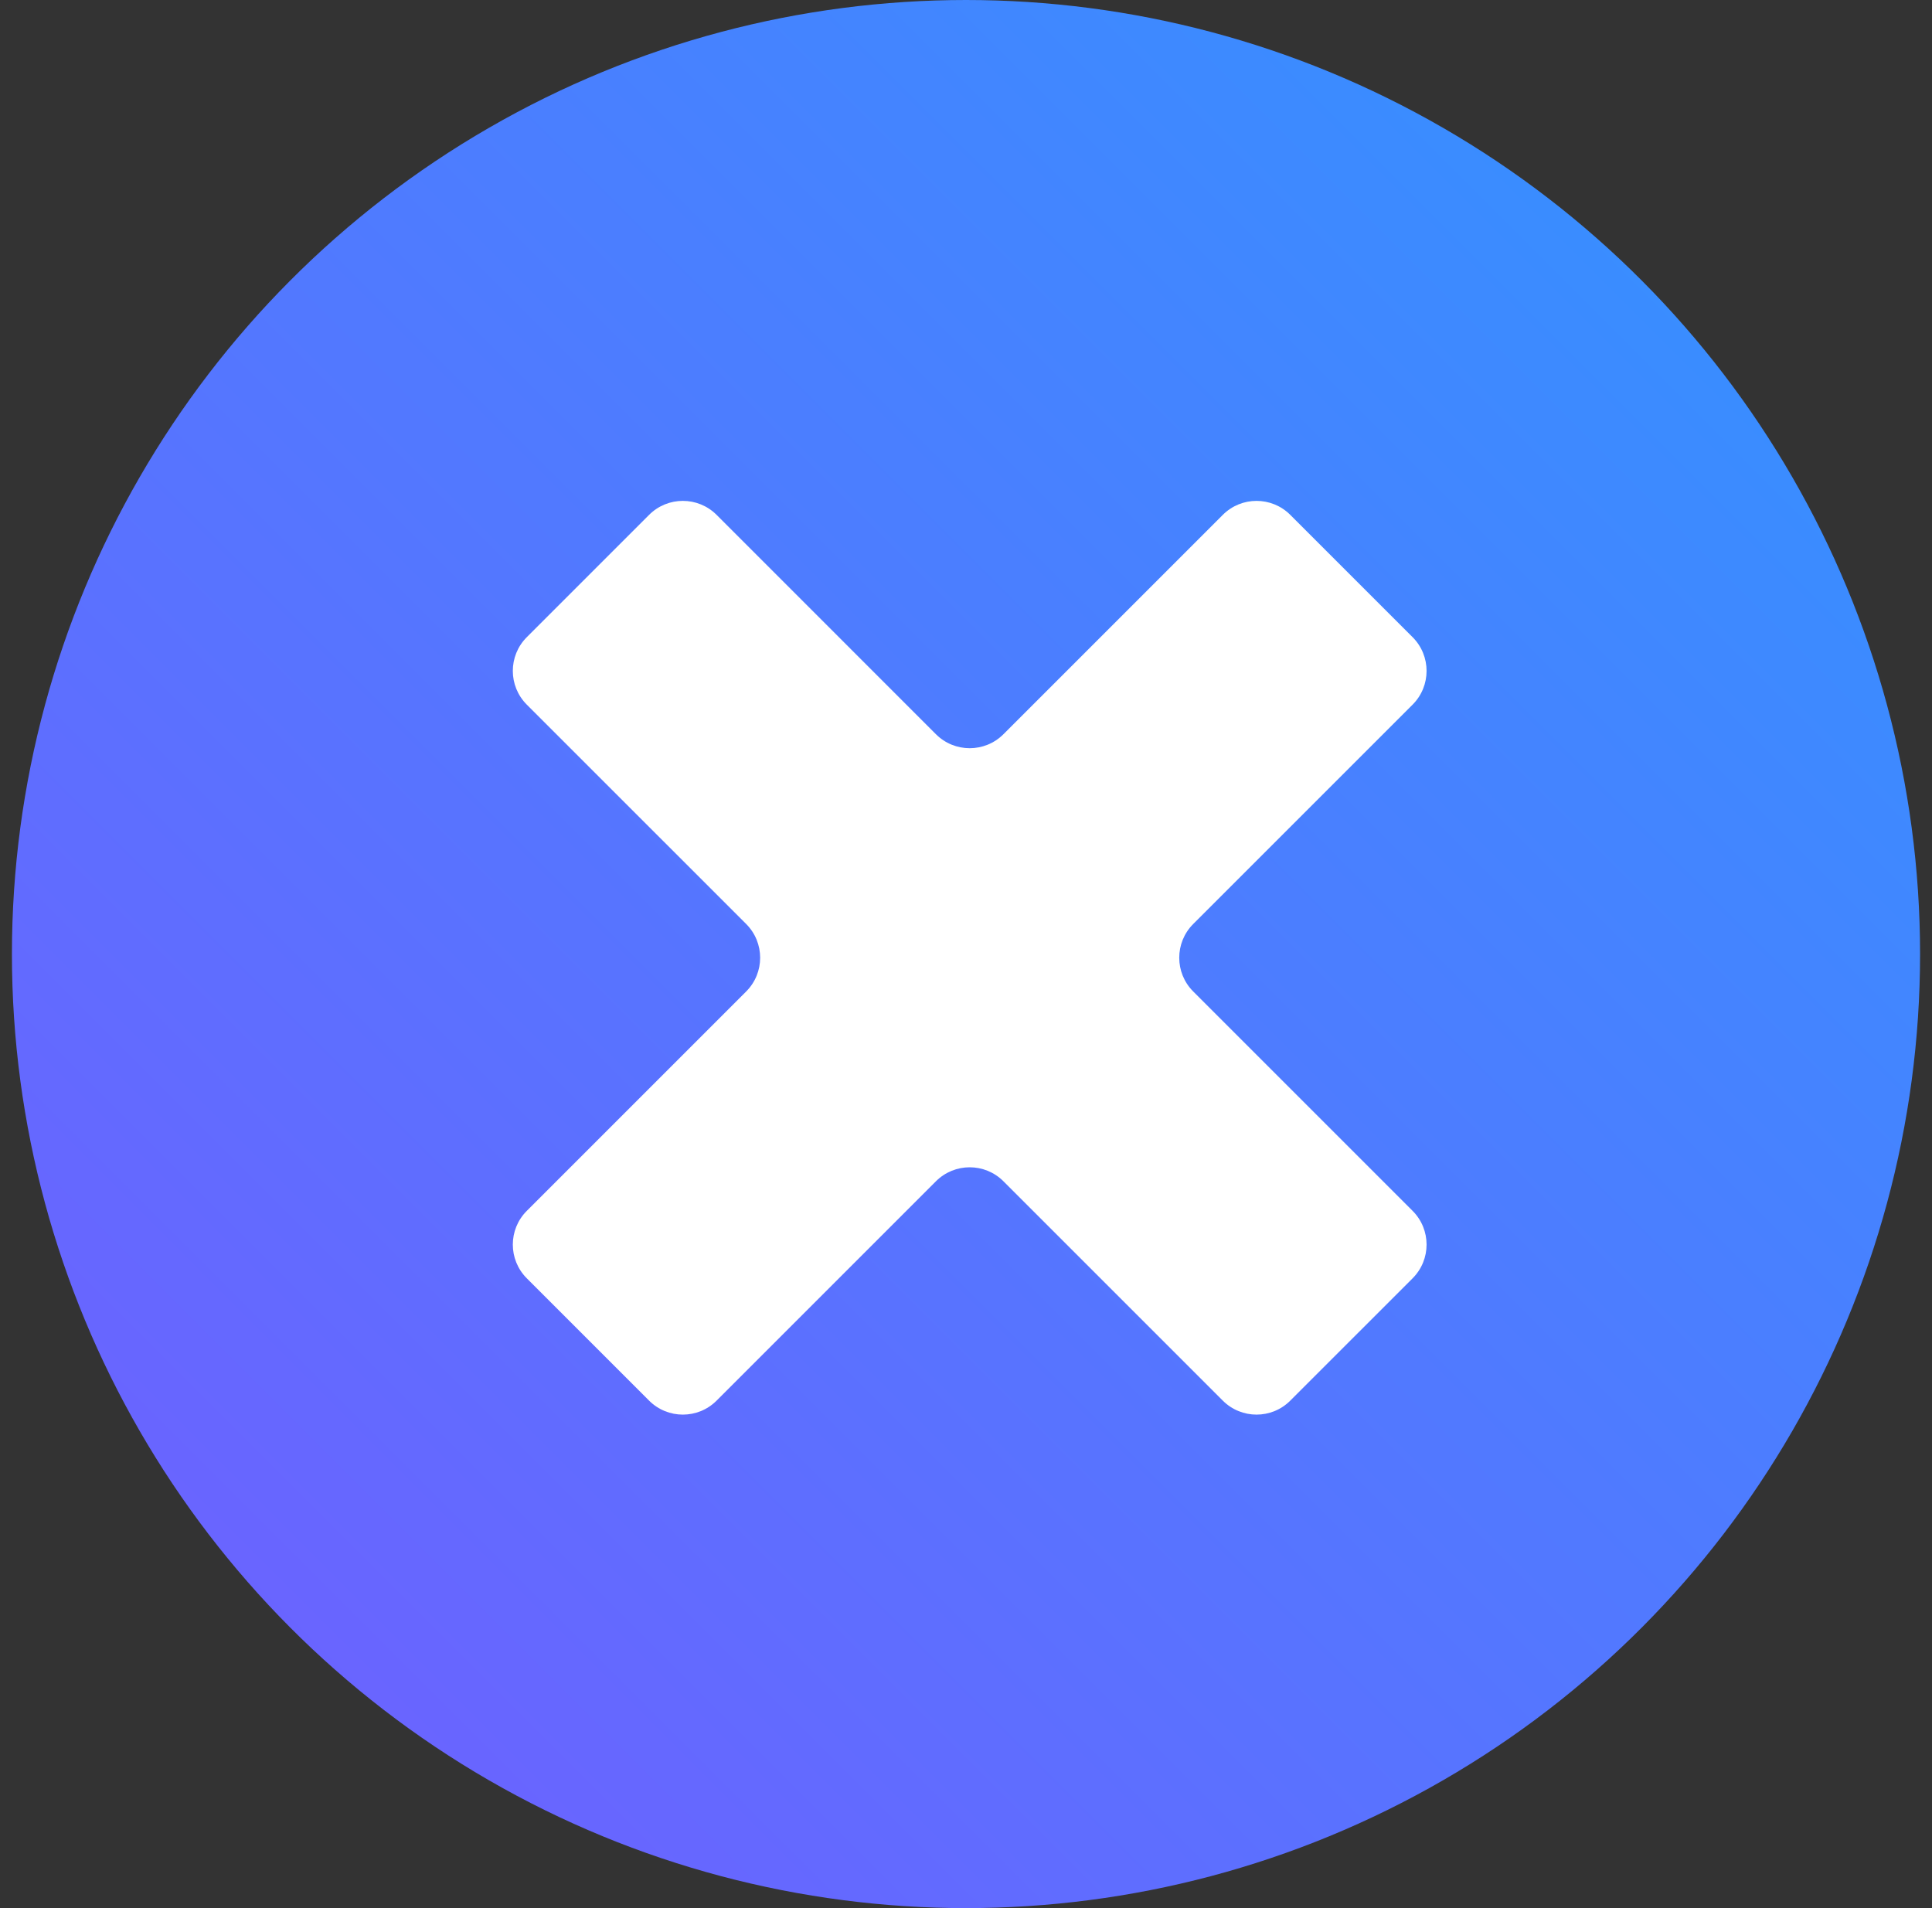 <svg width="81" height="80" viewBox="0 0 81 80" fill="none" xmlns="http://www.w3.org/2000/svg">
<rect x="0" y="0" width="81" height="80" fill="#333333" stroke="none"/>
<circle cx="40.5" cy="40" r="40" fill="url(#paint0_linear_823_1911)"/>
<path fill-rule="evenodd" clip-rule="evenodd" d="M31.284 38.74C32.065 39.522 32.065 40.788 31.284 41.569L22.086 50.767C21.305 51.548 21.305 52.814 22.086 53.595L27.214 58.724C27.995 59.505 29.262 59.505 30.043 58.724L39.24 49.526C40.022 48.745 41.288 48.745 42.069 49.526L51.267 58.724C52.048 59.505 53.314 59.505 54.095 58.724L59.224 53.595C60.005 52.814 60.005 51.548 59.224 50.767L50.026 41.569C49.245 40.788 49.245 39.522 50.026 38.74L59.224 29.543C60.005 28.762 60.005 27.495 59.224 26.714L54.095 21.586C53.314 20.805 52.048 20.805 51.267 21.586L42.069 30.784C41.288 31.565 40.022 31.565 39.24 30.784L30.043 21.586C29.262 20.805 27.995 20.805 27.214 21.586L22.086 26.714C21.305 27.495 21.305 28.762 22.086 29.543L31.284 38.74Z" fill="white"/>
<defs>
<linearGradient id="paint0_linear_823_1911" x1="80.5" y1="2.38419e-06" x2="0.5" y2="80" gradientUnits="userSpaceOnUse">
<stop stop-color="#3095FF"/>
<stop offset="1" stop-color="#735CFF"/>
</linearGradient>
</defs>
</svg>
